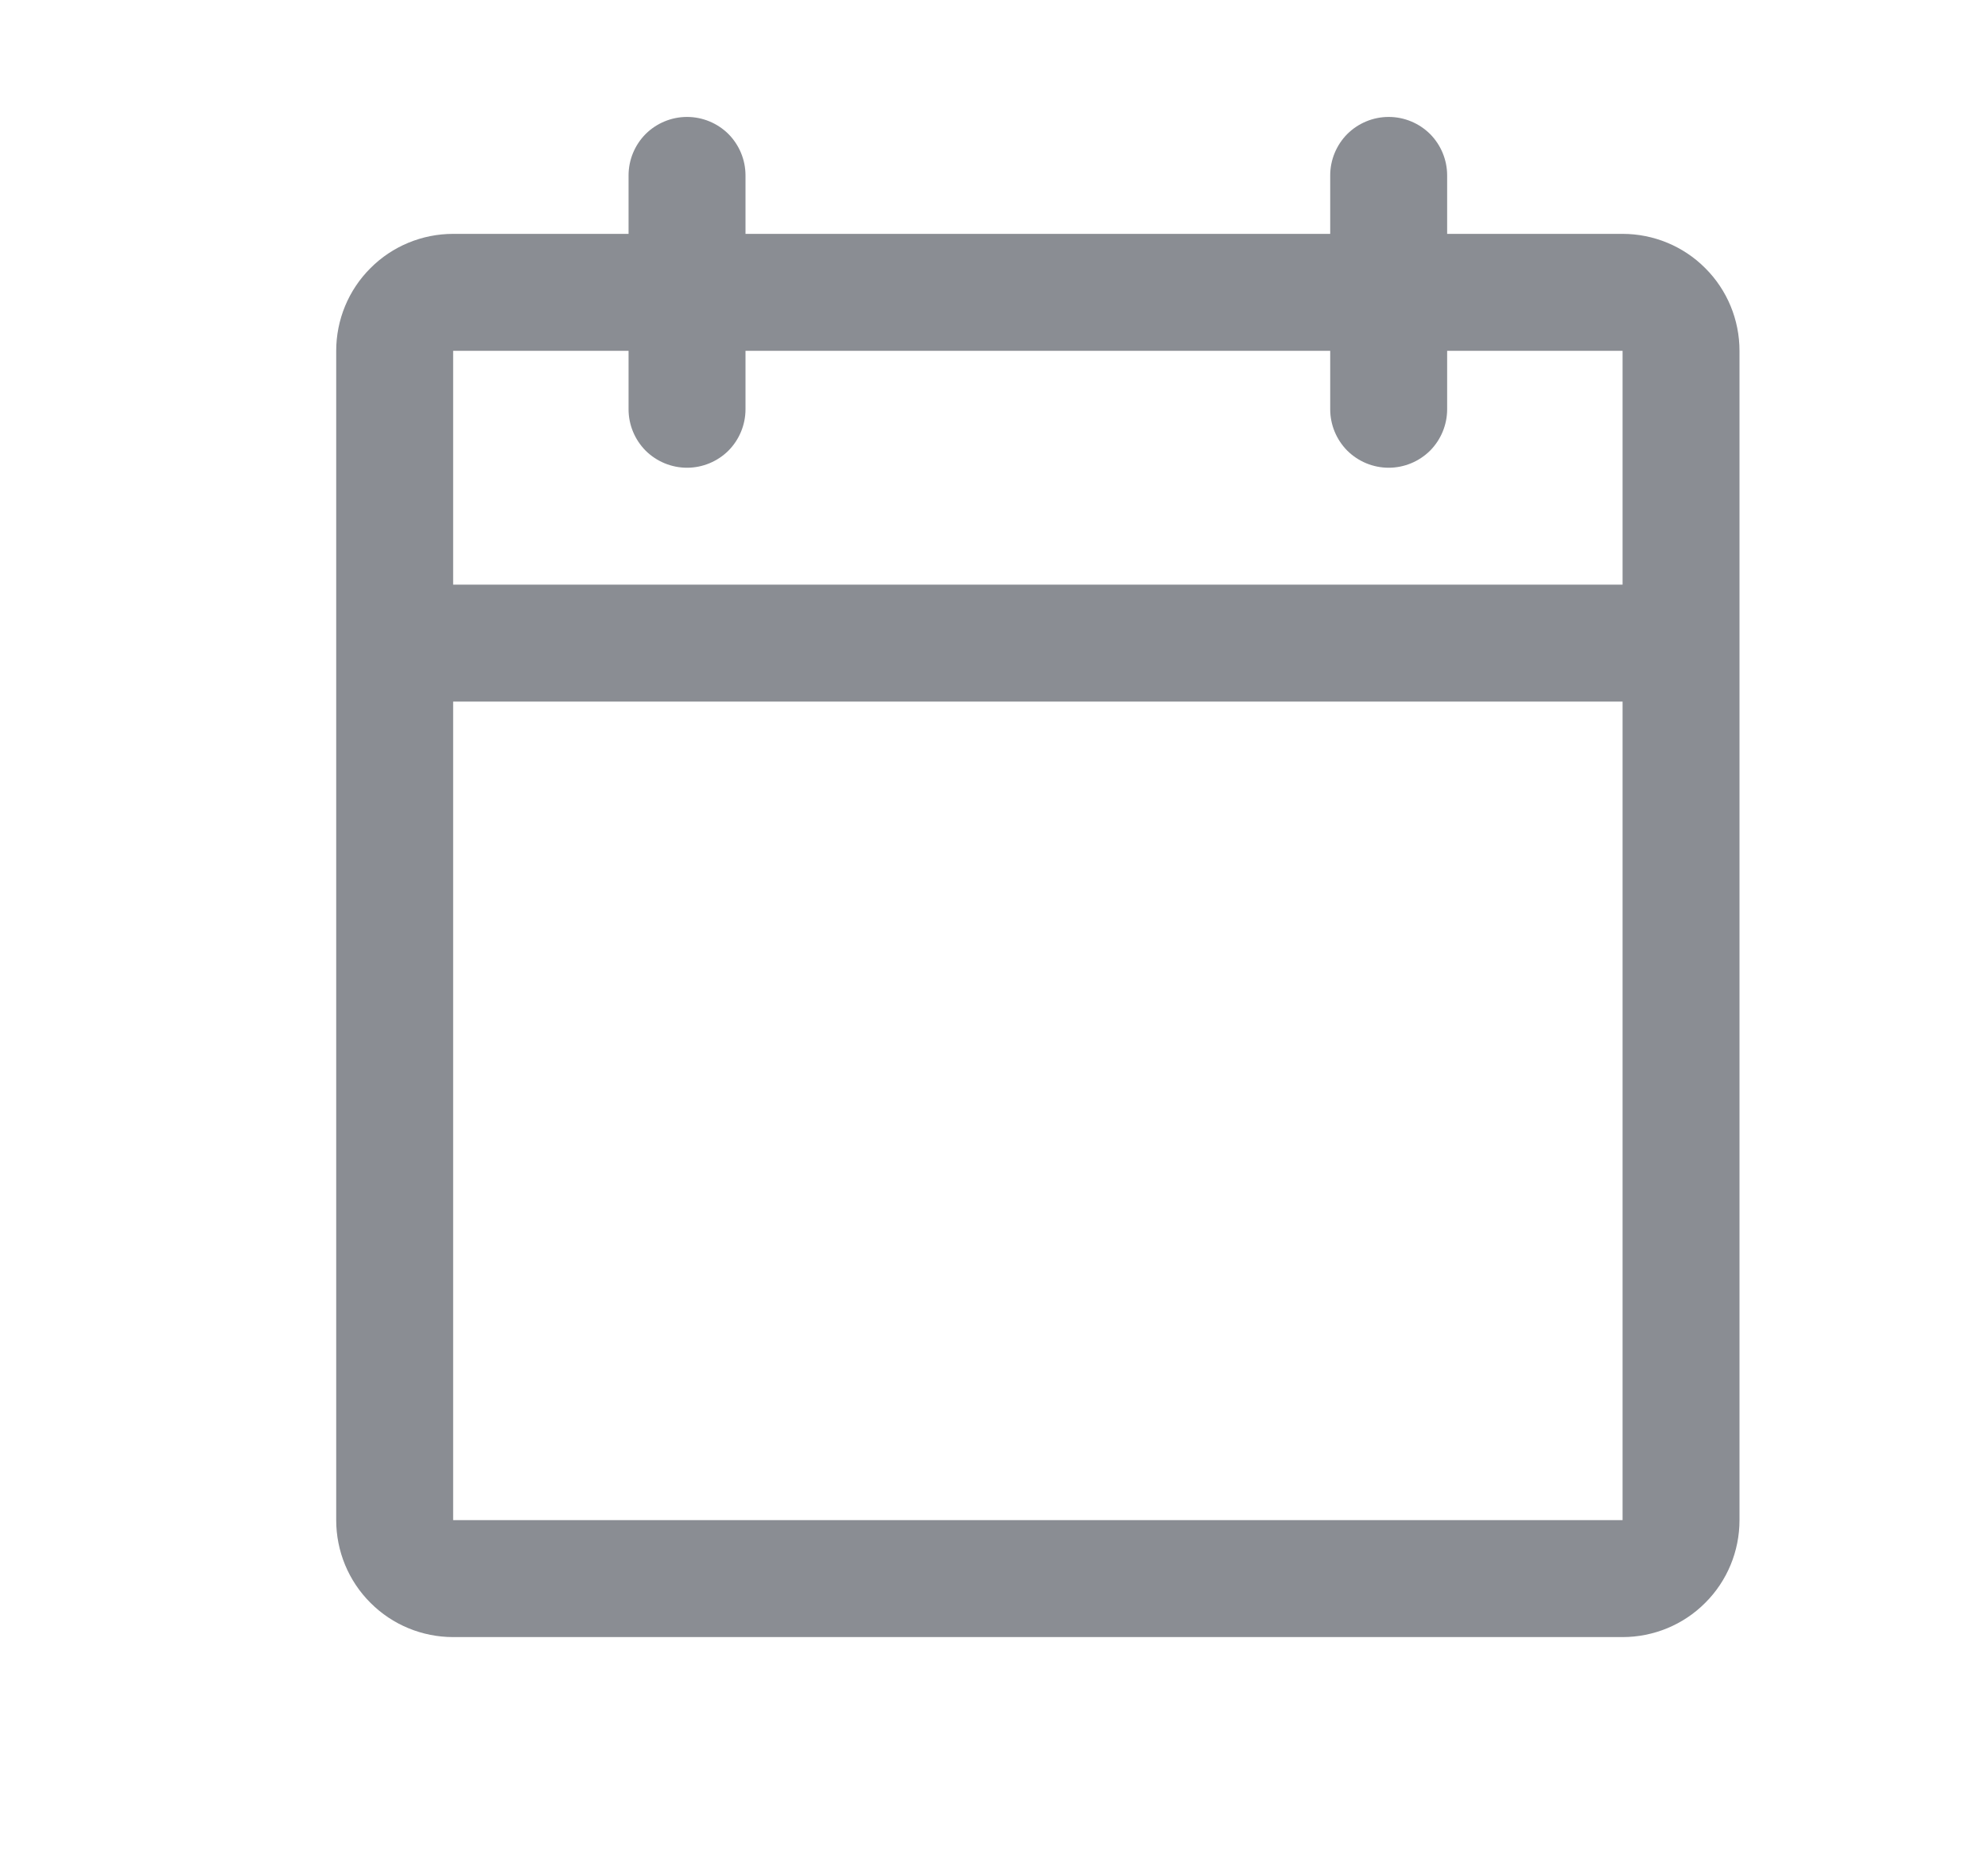 <svg width="17" height="16" viewBox="0 0 17 16" fill="none" xmlns="http://www.w3.org/2000/svg">
<path d="M13.875 2H12.375V1.5C12.375 1.367 12.322 1.24 12.229 1.146C12.135 1.053 12.008 1 11.875 1C11.742 1 11.615 1.053 11.521 1.146C11.428 1.24 11.375 1.367 11.375 1.5V2H6.375V1.5C6.375 1.367 6.322 1.24 6.229 1.146C6.135 1.053 6.008 1 5.875 1C5.742 1 5.615 1.053 5.521 1.146C5.428 1.24 5.375 1.367 5.375 1.5V2H3.875C3.61 2 3.355 2.105 3.168 2.293C2.98 2.48 2.875 2.735 2.875 3V13C2.875 13.265 2.98 13.52 3.168 13.707C3.355 13.895 3.61 14 3.875 14H13.875C14.14 14 14.395 13.895 14.582 13.707C14.77 13.52 14.875 13.265 14.875 13V3C14.875 2.735 14.77 2.48 14.582 2.293C14.395 2.105 14.14 2 13.875 2ZM5.375 3V3.5C5.375 3.633 5.428 3.76 5.521 3.854C5.615 3.947 5.742 4 5.875 4C6.008 4 6.135 3.947 6.229 3.854C6.322 3.76 6.375 3.633 6.375 3.5V3H11.375V3.5C11.375 3.633 11.428 3.76 11.521 3.854C11.615 3.947 11.742 4 11.875 4C12.008 4 12.135 3.947 12.229 3.854C12.322 3.76 12.375 3.633 12.375 3.5V3H13.875V5H3.875V3H5.375ZM13.875 13H3.875V6H13.875V13Z" fill="#8A8D93"/>
</svg>
